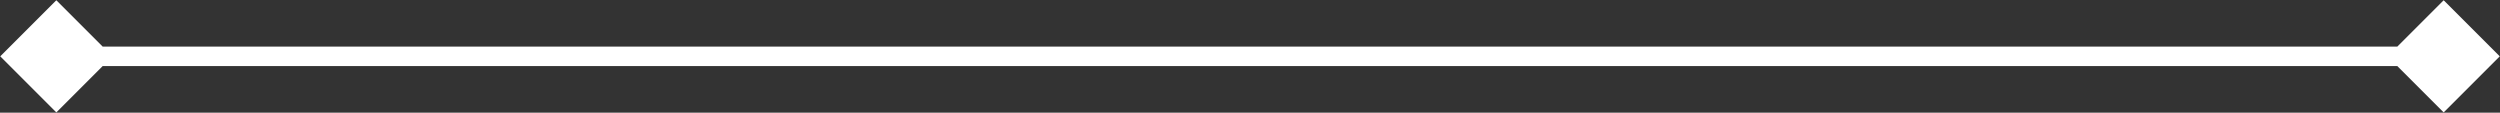 <svg width="1287" height="58" viewBox="0 0 1287 58" fill="none" xmlns="http://www.w3.org/2000/svg">
<rect x="0" y="0" width="1287" height="58" fill="#333333" stroke="none"/>
<path d="M0.132 29L29 57.867L57.867 29L29 0.132L0.132 29ZM1286.87 29L1258 0.132L1229.13 29L1258 57.867L1286.87 29ZM29 34H1258V24H29V34Z" fill="white"/>
</svg>
